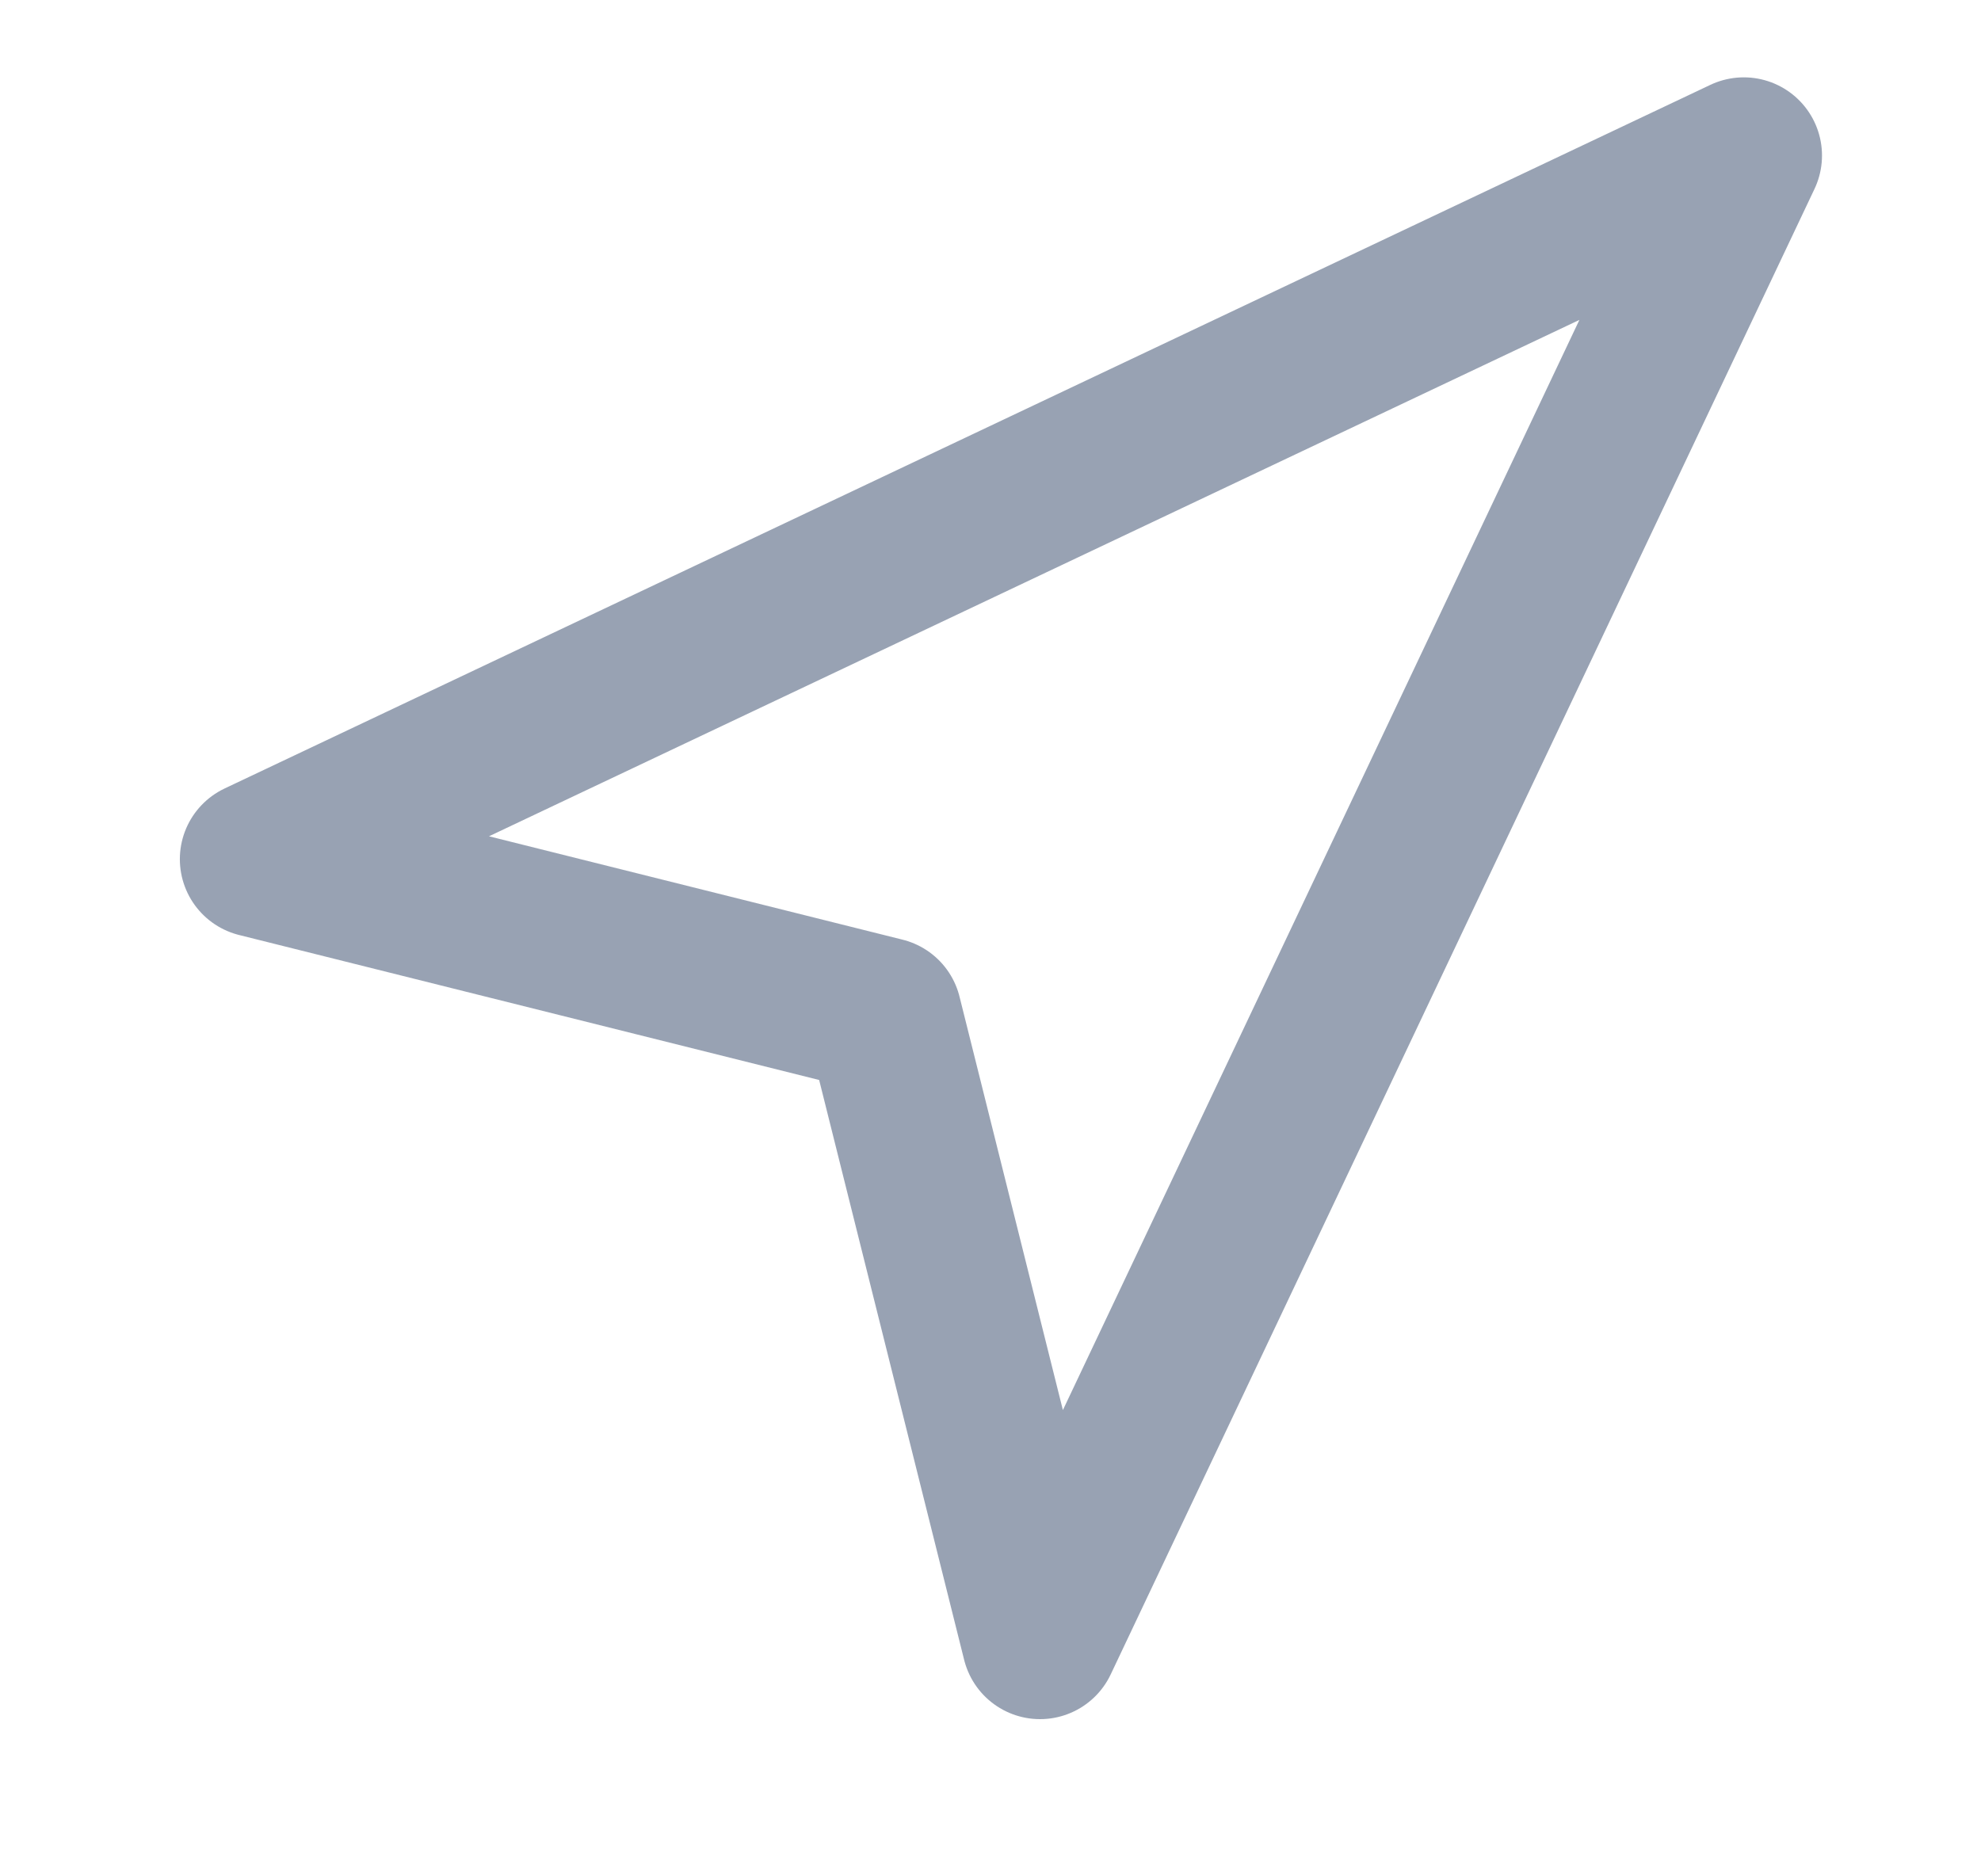<svg width="19" height="18" viewBox="0 0 19 18" fill="none" xmlns="http://www.w3.org/2000/svg">
<path d="M2.475 8.242L16.725 1.492L9.975 15.742L8.475 9.742L2.475 8.242Z" stroke="#98A2B3" stroke-width="1.5" stroke-linecap="round" stroke-linejoin="round"/>
</svg>
